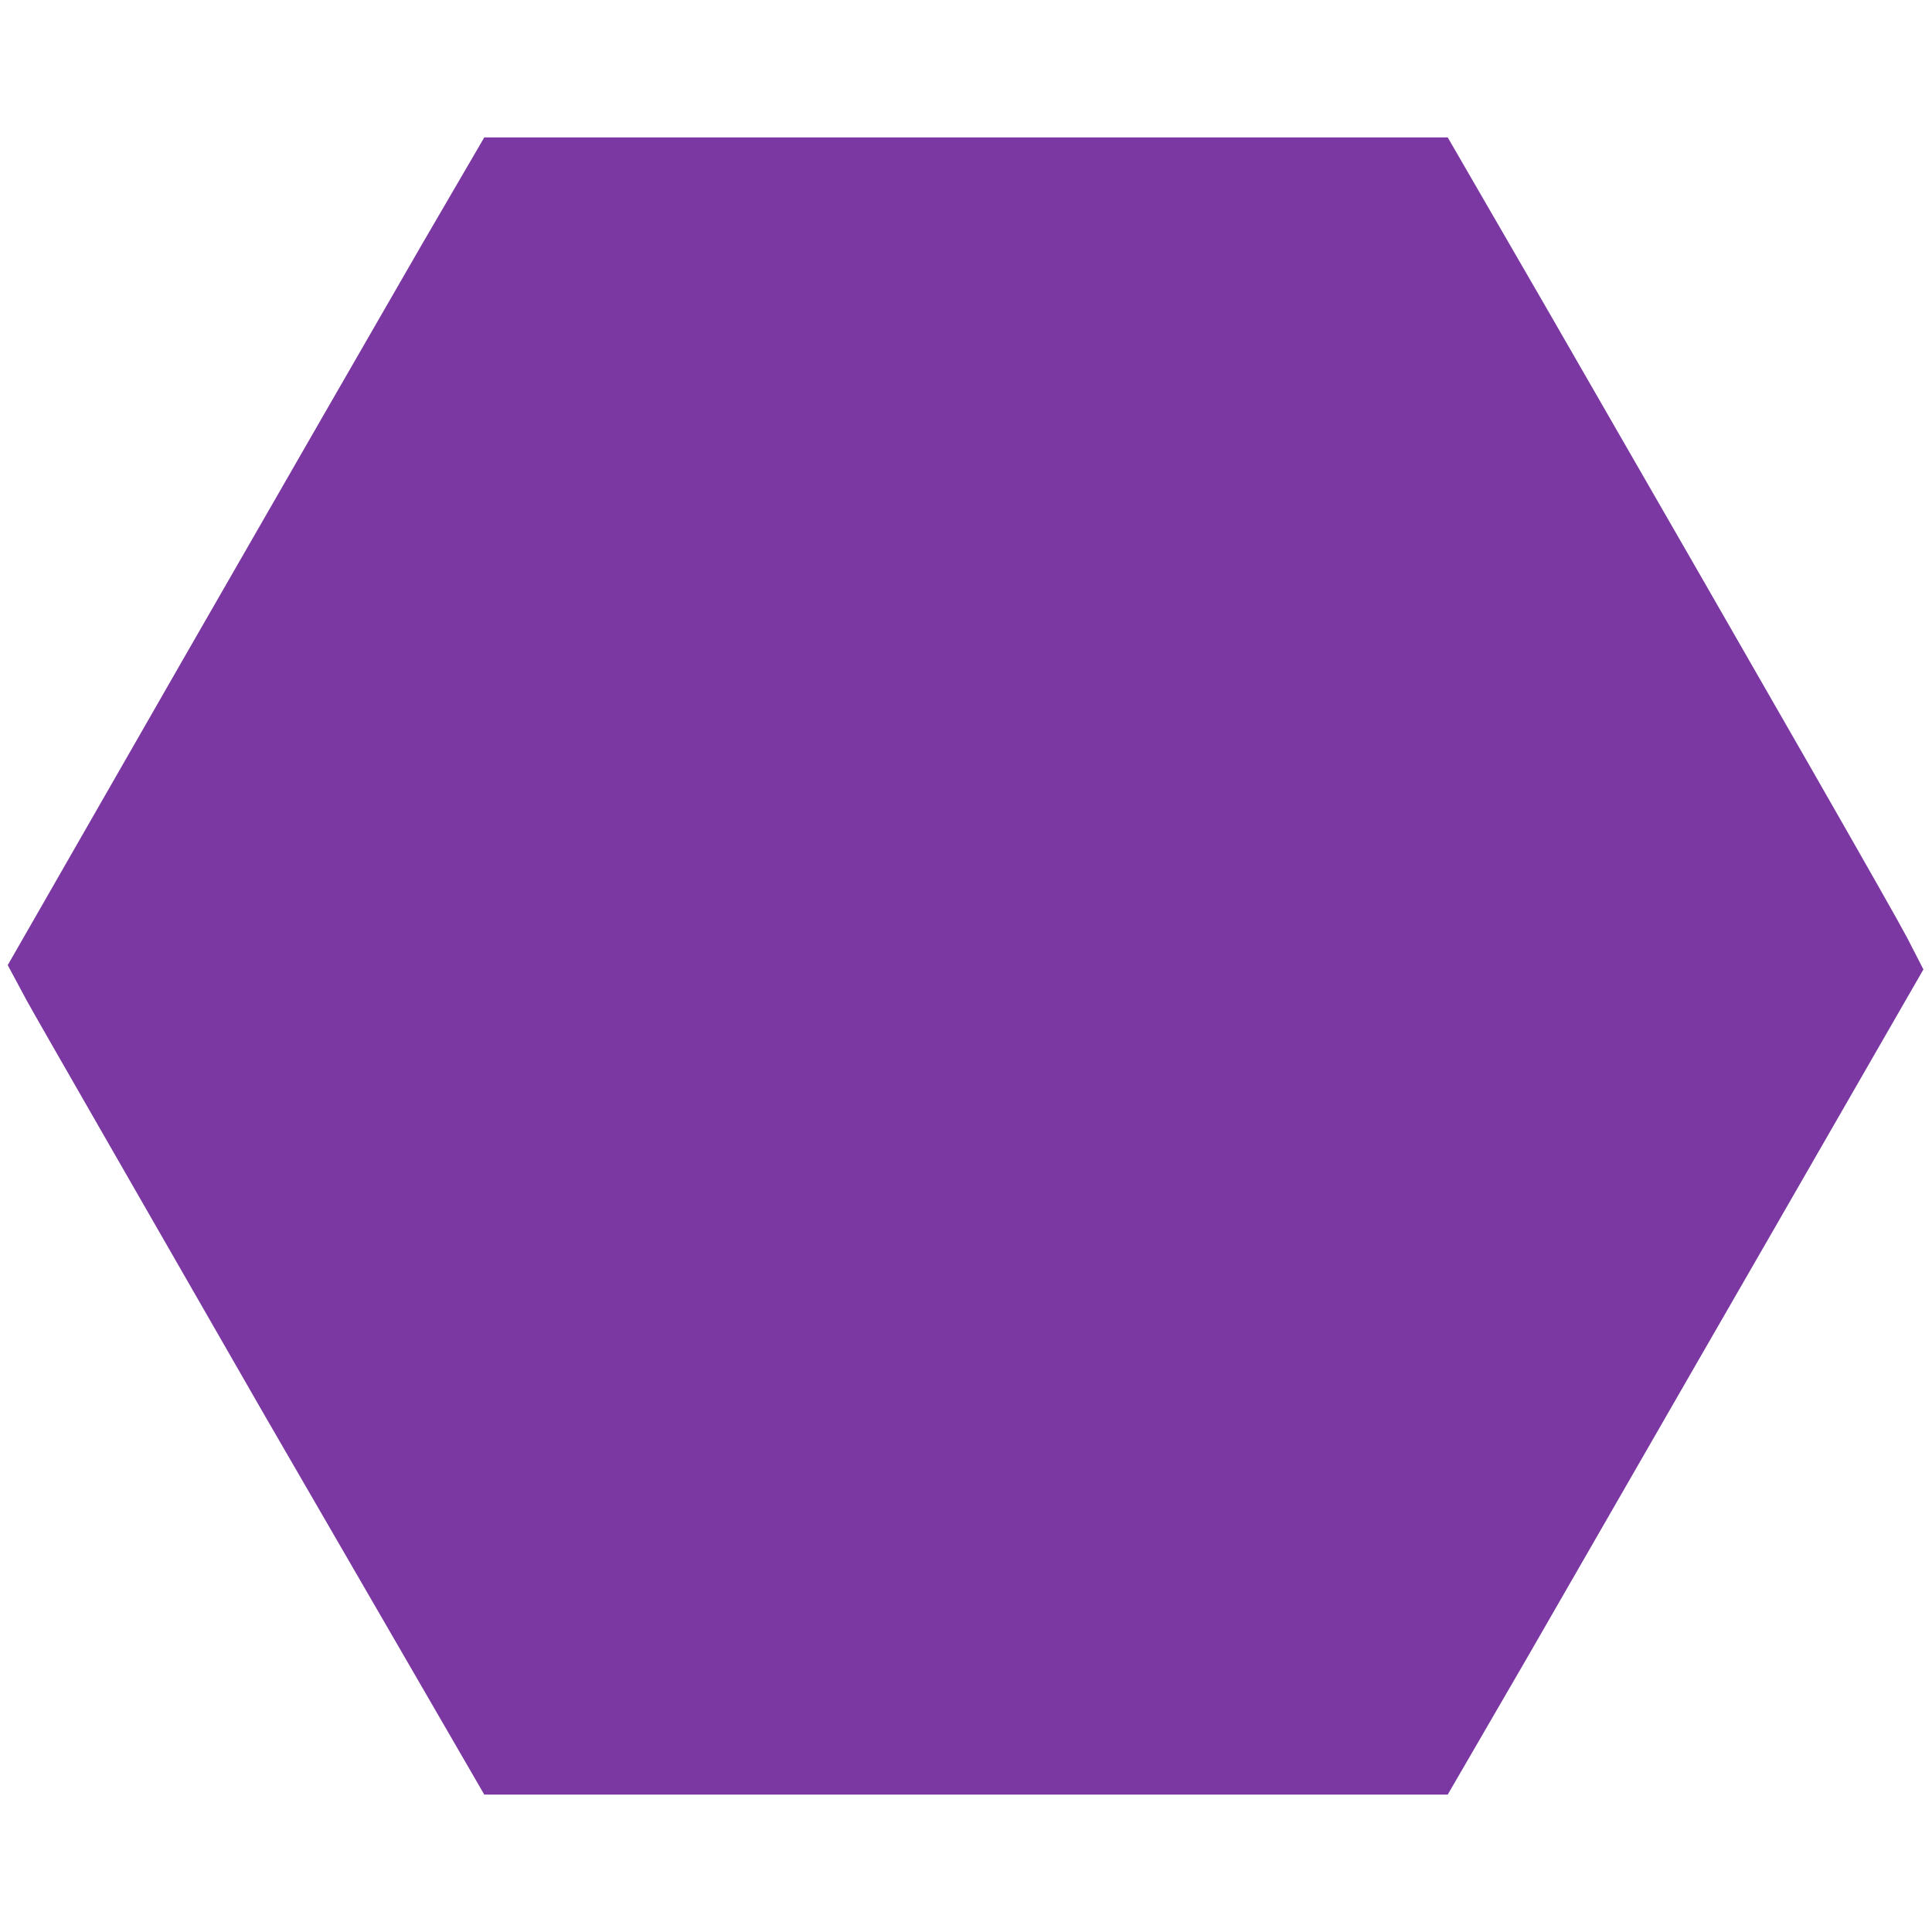<svg xmlns="http://www.w3.org/2000/svg" height="225px" preserveAspectRatio="xMidYMid meet" viewBox="0 0 225 225" width="225px" fill="#7b38a2"><path d="m490 1963c-41-71-166-288-278-483l-203-354 22-41c12-22 137-239 277-483l256-442h561 561l94 162c52 90 176 306 277 481l183 318-19 37c-18 34-145 256-421 735l-114 197h-561-561z" transform="matrix(.1 0 0 -.1 0 225)"/></svg>